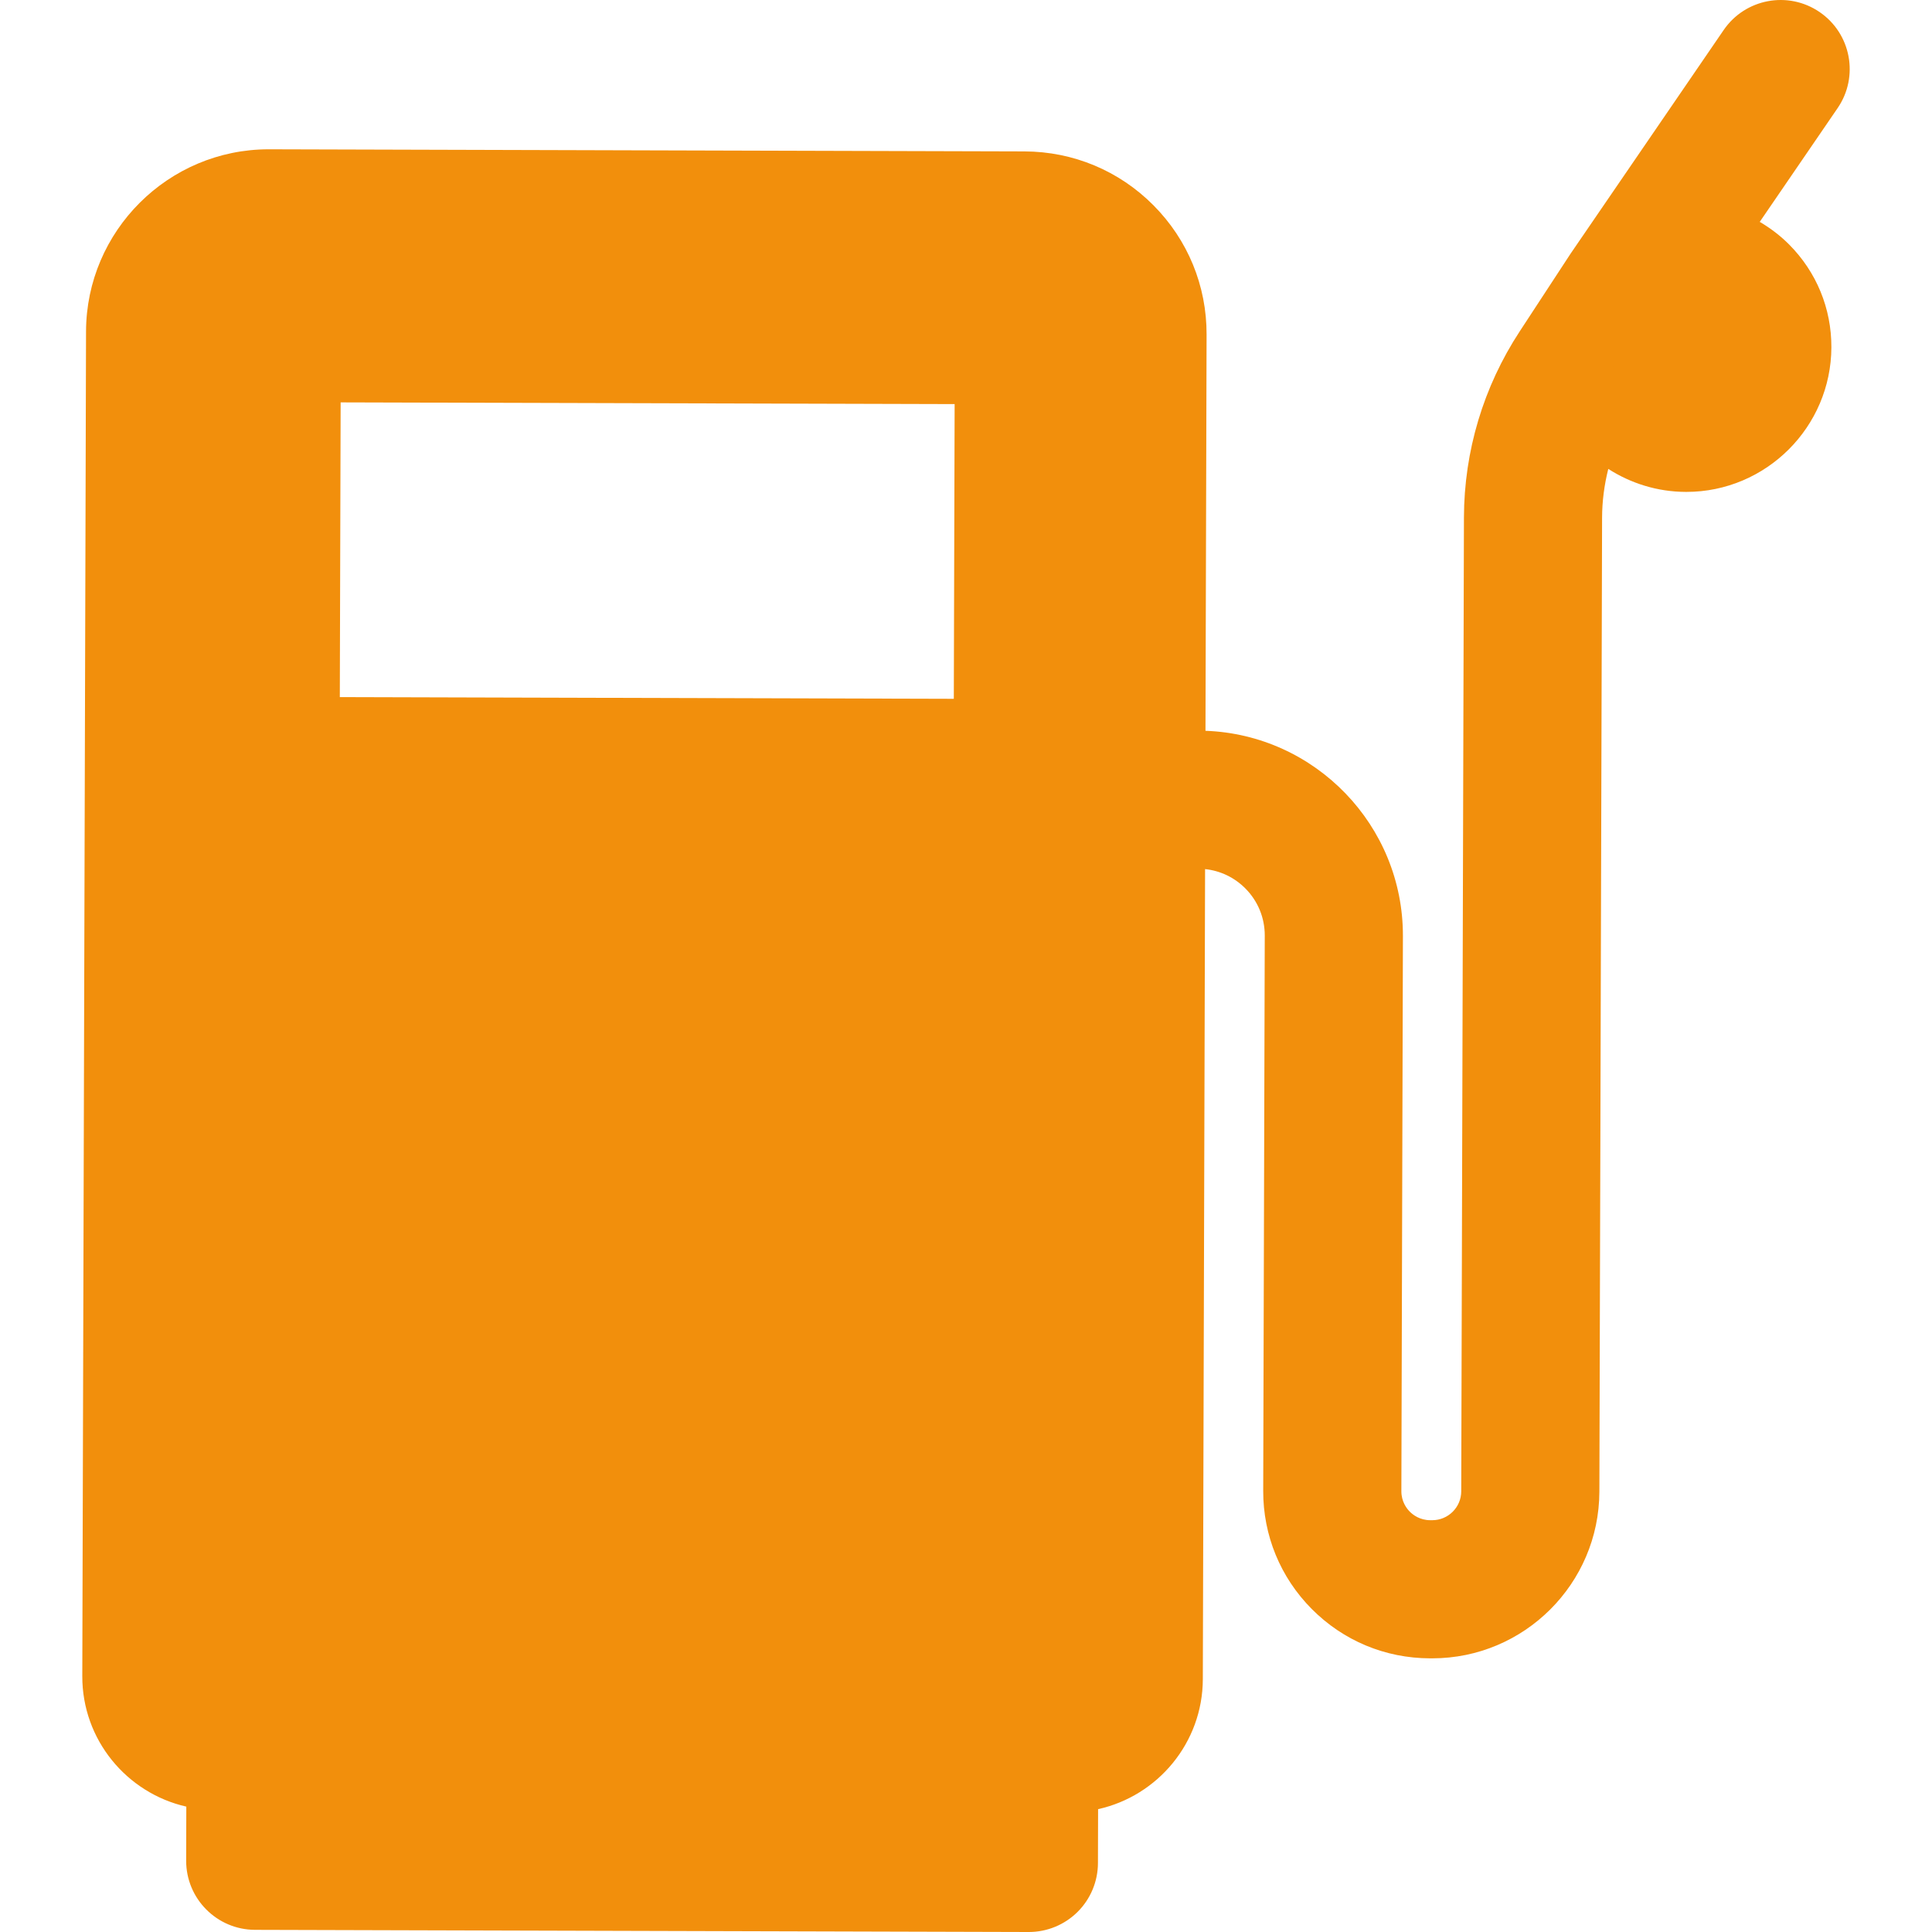 <?xml version="1.0" encoding="iso-8859-1"?>
<!-- Generator: Adobe Illustrator 17.1.0, SVG Export Plug-In . SVG Version: 6.00 Build 0)  -->
<!DOCTYPE svg PUBLIC "-//W3C//DTD SVG 1.1//EN" "http://www.w3.org/Graphics/SVG/1.1/DTD/svg11.dtd">
<svg fill="#f28f0c" version="1.1" id="Capa_1" xmlns="http://www.w3.org/2000/svg" xmlns:xlink="http://www.w3.org/1999/xlink" x="0px" y="0px"
	 viewBox="0 0 209.774 209.774" style="enable-background:new 0 0 209.774 209.774;" xml:space="preserve">
<path d="M197.575,1.312c-3.418-2.34-8.085-1.465-10.425,1.953l-16.568,24.204c-0.029,0.042-0.058,0.085-0.086,0.128l-5.491,8.388
	c-3.939,6.016-6.032,12.997-6.052,20.188l-0.294,105.754c-0.005,1.73-1.414,3.134-3.146,3.134c-0.003,0-0.006,0-0.009,0l-0.211,0
	c-1.133-0.003-1.877-0.582-2.22-0.927s-0.917-1.092-0.914-2.225l0.168-60.271c0.033-12.017-9.518-21.86-21.438-22.29l0.12-43.019
	c0.015-5.298-2.034-10.284-5.77-14.041c-3.735-3.756-8.71-5.833-14.008-5.848L29.175,16.21c-10.906,0-19.803,8.873-19.833,19.778
	L8.935,181.987c-0.019,6.907,4.822,12.704,11.294,14.173l-0.016,5.859c-0.011,4.142,3.337,7.509,7.479,7.521l84,0.234
	c0.007,0,0.014,0,0.021,0c1.981,0,3.883-0.784,5.289-2.182c1.411-1.402,2.206-3.308,2.211-5.297l0.016-5.859
	c6.477-1.434,11.353-7.211,11.372-14.11l0.245-87.96c1.652,0.173,3.183,0.902,4.371,2.096c1.366,1.373,2.115,3.196,2.109,5.132
	l-0.168,60.271c-0.014,4.846,1.861,9.407,5.278,12.844c3.417,3.436,7.968,5.336,12.818,5.35l0.211,0c0.017,0,0.033,0,0.05,0
	c9.98,0,18.114-8.105,18.143-18.092l0.294-105.755c0.005-1.801,0.241-3.576,0.673-5.299c2.438,1.564,5.325,2.488,8.43,2.497
	c0.007,0,0.039-0.004,0.044,0c8.66,0,15.725-7.046,15.75-15.706c0.012-4.207-1.616-8.167-4.582-11.15
	c-0.966-0.971-2.045-1.786-3.196-2.464l8.456-12.353C201.867,8.319,200.993,3.651,197.575,1.312z M103.653,43.876l-0.089,32
	L36.897,75.69l0.089-32L103.653,43.876z"/>
<circle cx="183.1" cy="37.66" r="8.25"/>
<g>
</g>
<g>
</g>
<g>
</g>
<g>
</g>
<g>
</g>
<g>
</g>
<g>
</g>
<g>
</g>
<g>
</g>
<g>
</g>
<g>
</g>
<g>
</g>
<g>
</g>
<g>
</g>
<g>
</g>
</svg>
